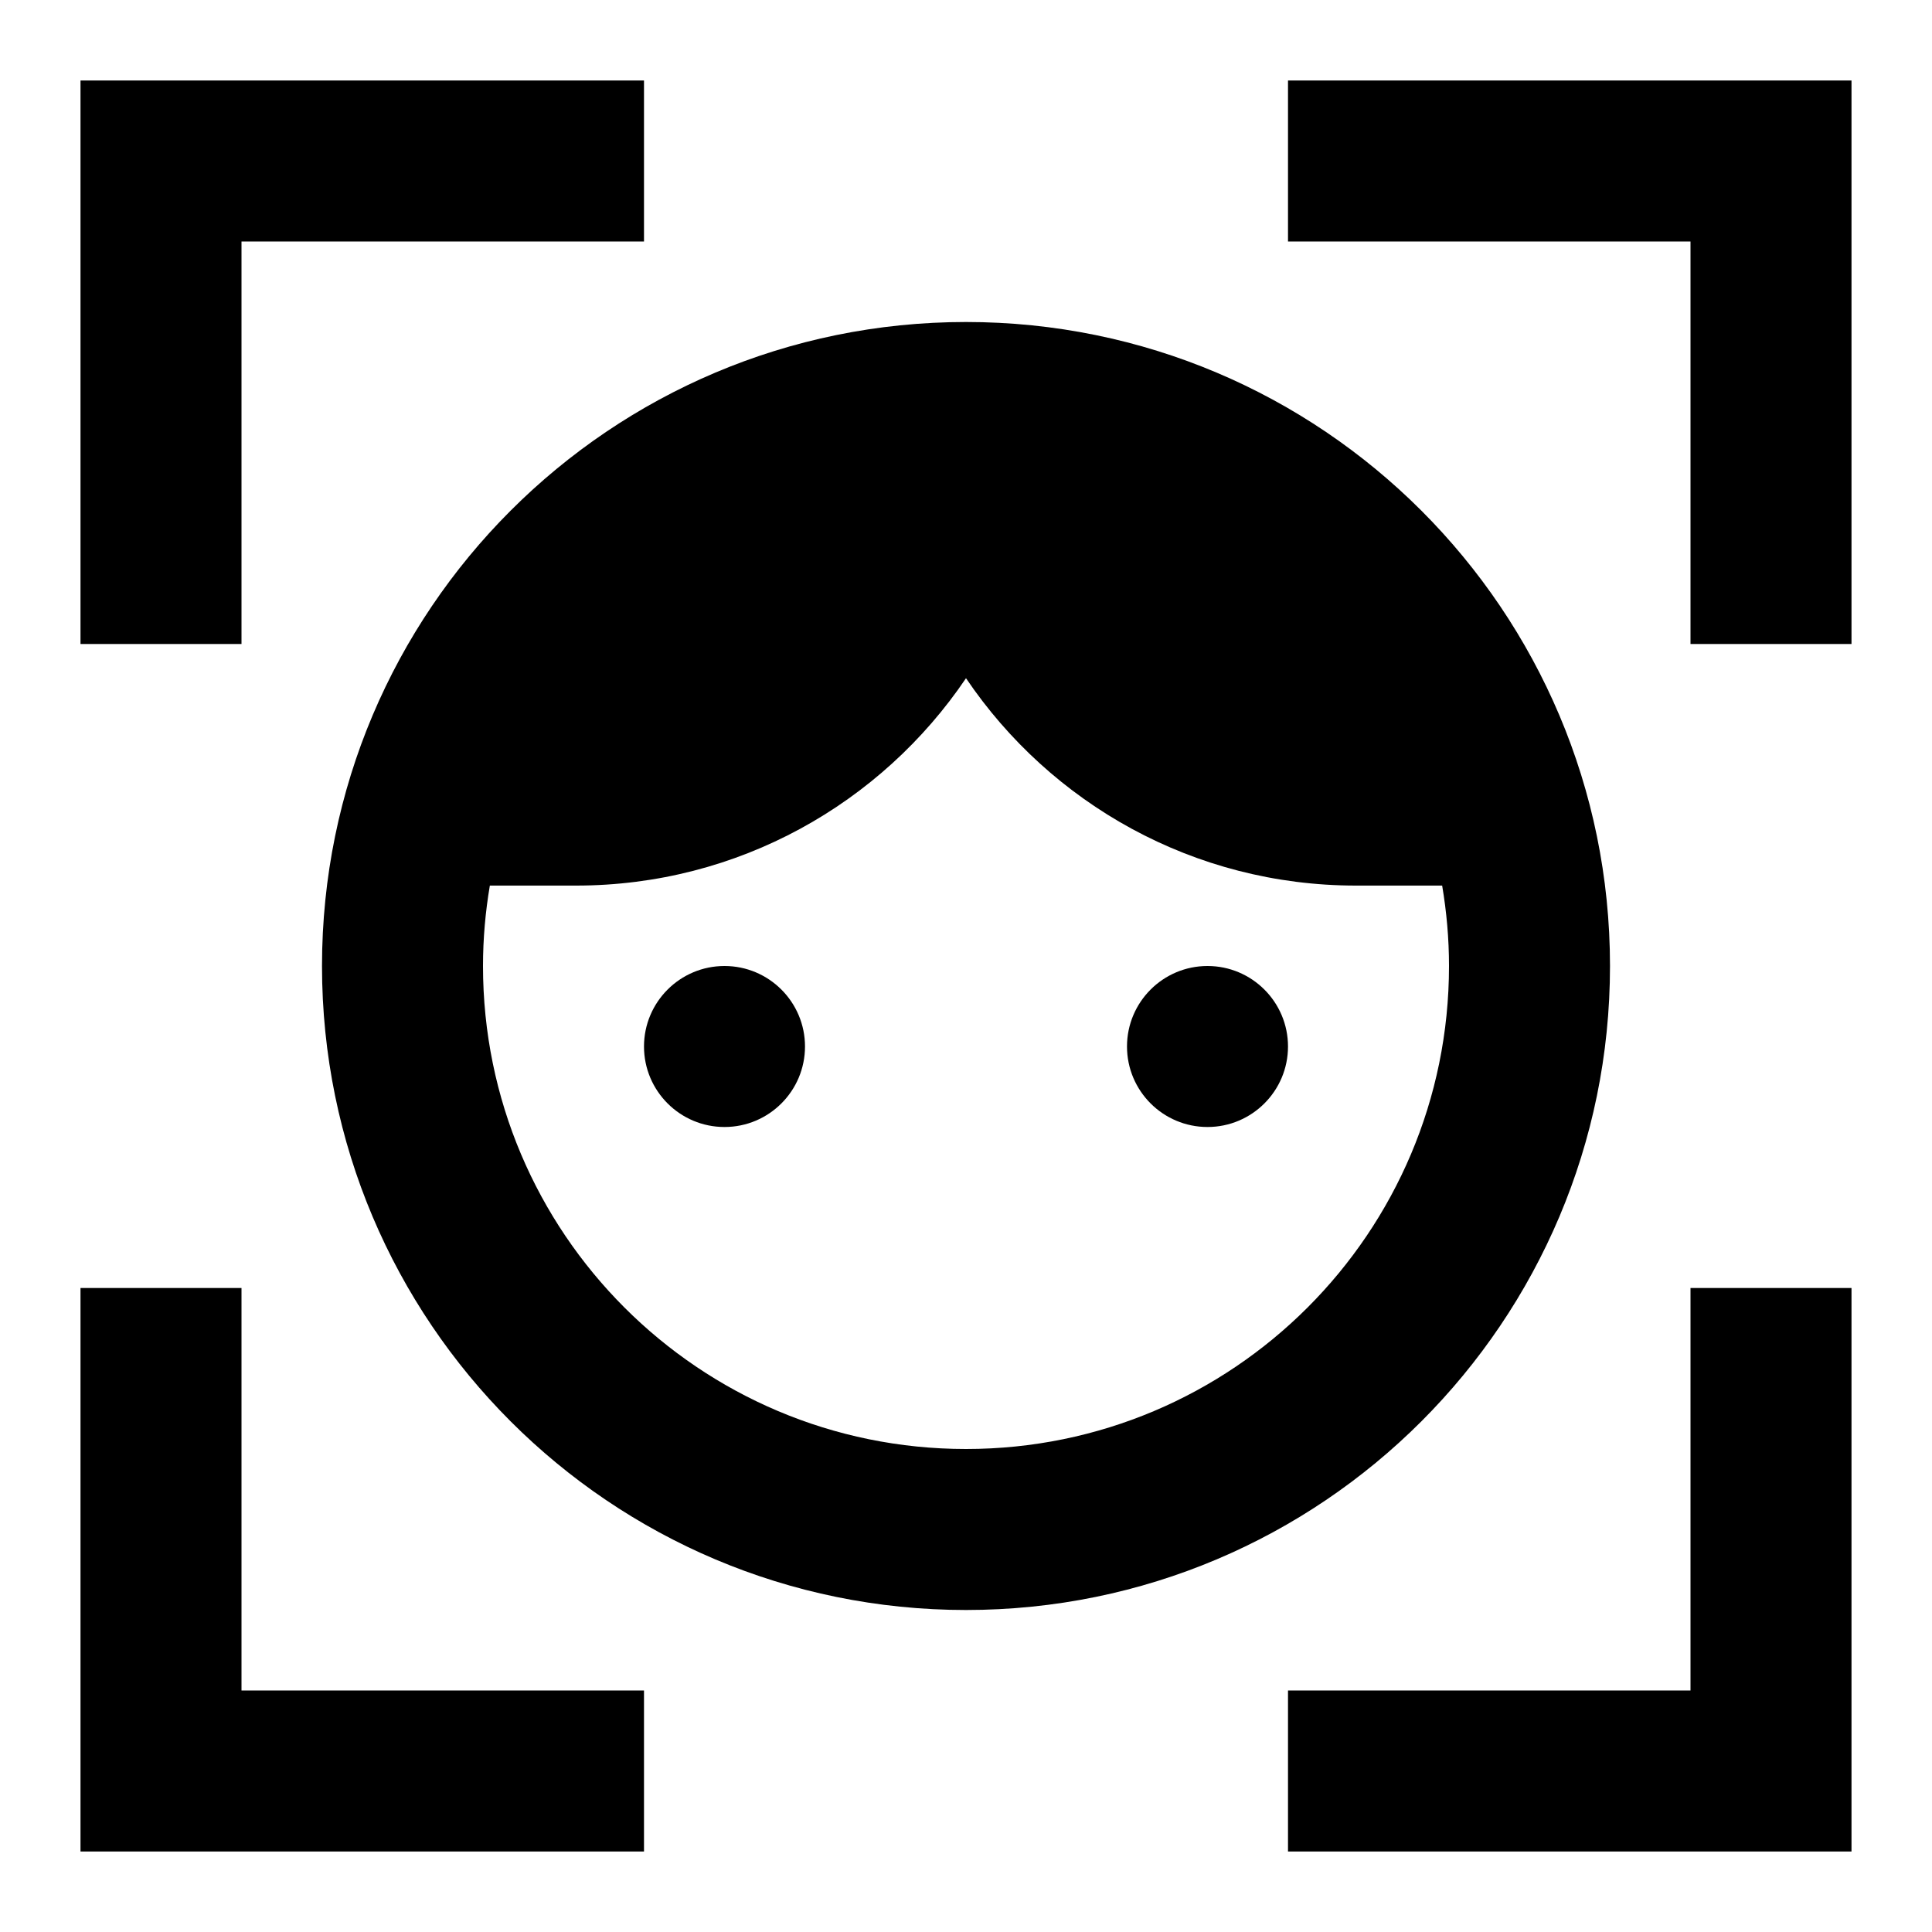 <svg width="24" height="24" viewBox="0 0 24 24" fill="none" xmlns="http://www.w3.org/2000/svg">
<path d="M3 16V21H8V23H1V16H3Z" fill="black"/>
<path d="M23 23H16V21H21V16H23V23Z" fill="black"/>
<path d="M9 12C9.552 12 10 12.448 10 13C10 13.552 9.552 14 9 14C8.448 14 8 13.552 8 13C8 12.448 8.448 12 9 12Z" fill="black"/>
<path d="M15 12C15.552 12 16 12.448 16 13C16 13.552 15.552 14 15 14C14.448 14 14 13.552 14 13C14 12.448 14.448 12 15 12Z" fill="black"/>
<path fill-rule="evenodd" clip-rule="evenodd" d="M12 4C16.418 4 20 7.582 20 12C20 16.418 16.418 20 12 20C7.582 20 4 16.418 4 12C4 7.582 7.582 4 12 4ZM12 8.425C10.95 9.979 9.172 11.001 7.155 11.001H6.085C6.03 11.326 6 11.659 6 12C6 15.314 8.686 18 12 18C15.314 18 18 15.314 18 12C18 11.659 17.97 11.326 17.915 11.001H16.845C14.828 11.001 13.05 9.979 12 8.425Z" fill="black"/>
<path d="M8 3H3V8H1V1H8V3Z" fill="black"/>
<path d="M23 1V8H21V3H16V1H23Z" fill="black"/>
</svg>
